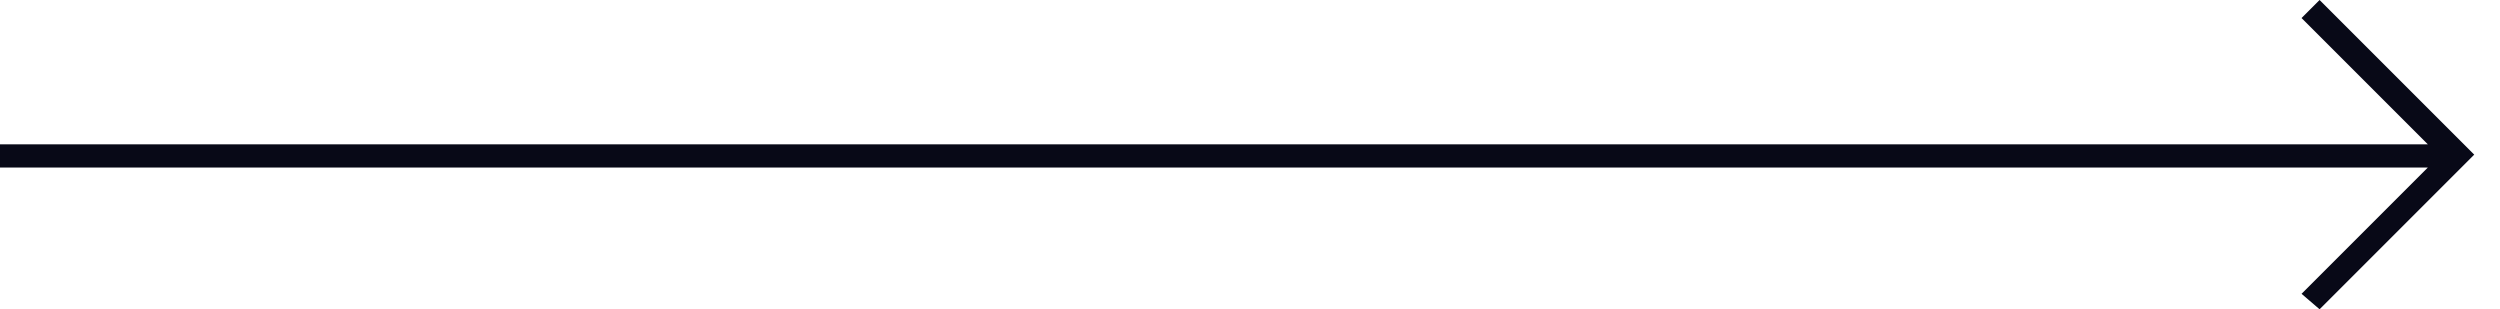 <?xml version="1.0" encoding="utf-8"?>
<!-- Generator: Adobe Illustrator 25.2.3, SVG Export Plug-In . SVG Version: 6.00 Build 0)  -->
<svg version="1.1" id="Layer_1" xmlns="http://www.w3.org/2000/svg" xmlns:xlink="http://www.w3.org/1999/xlink" x="0px" y="0px"
	 viewBox="0 0 97 12" style="enable-background:new 0 0 97 12;" xml:space="preserve">
<style type="text/css">
	.st0{fill:#080917;}
</style>
<path class="st0" d="M90,0l-0.7,0.7l4.9,4.9H0v0.9h94.2l-4.9,4.9L90,12l6-6L90,0z"/>
</svg>
